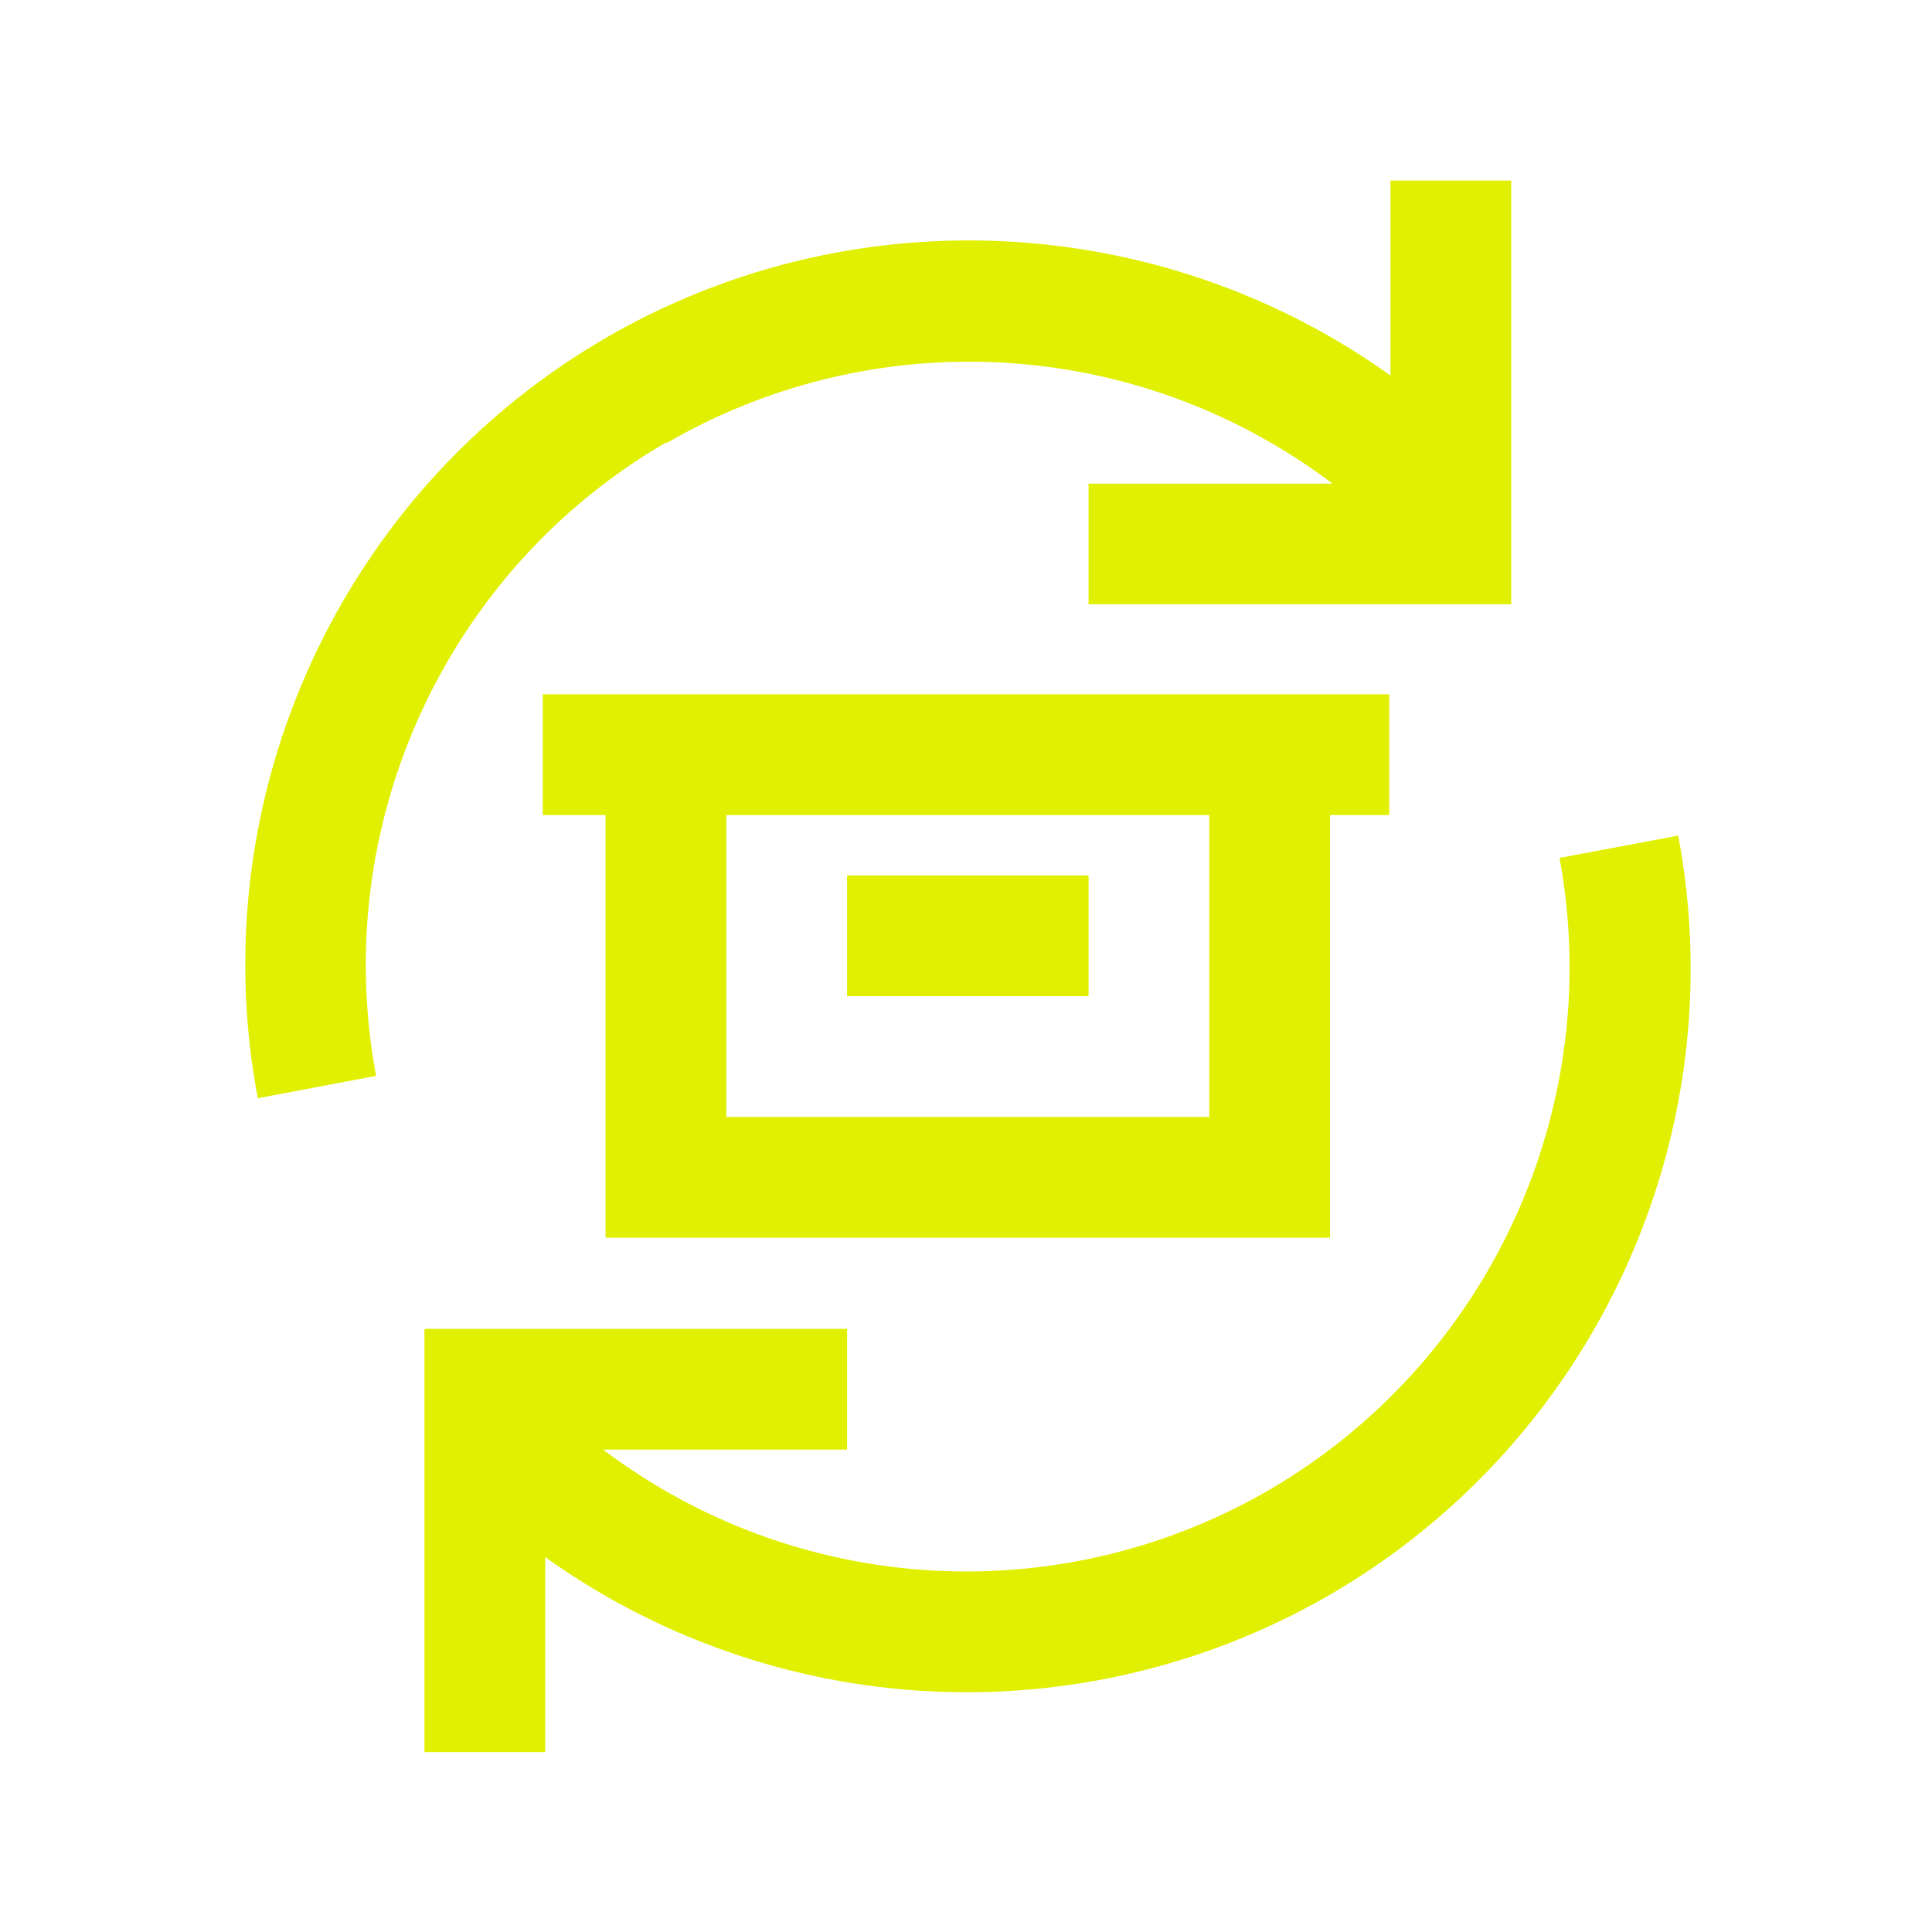 <svg xmlns="http://www.w3.org/2000/svg" xmlns:xlink="http://www.w3.org/1999/xlink" width="32" height="32" viewBox="0 0 32 32"><defs><style>
.cls-1 {
	fill: #e1f000;
	stroke-width: 0px;
}
</style></defs><path d="M14.03 14.5h4v2h-4z" class="cls-1"/><path d="M22.03 20.5v-7h.98v-2H8.99v2h1.04v7zm-10-7h8v5h-8z" class="cls-1"/><path d="m27.8 13.84-1.97.37c.77 4.15-1.17 8.36-4.83 10.48a9.98 9.98 0 01-11.01-.68h4.04v-2h-7v7.01h2v-3.23a12.01 12.01 0 0012.97.64c4.4-2.54 6.73-7.59 5.8-12.57Zm-16.76-6.5a9.98 9.98 0 0111.03.67h-4.04v2h7V2.99h-2v3.23c-3.8-2.72-8.9-3-13-.62-4.39 2.55-6.7 7.61-5.76 12.59l1.96-.37c-.78-4.15 1.15-8.37 4.8-10.49Z" class="cls-1"/></svg>
